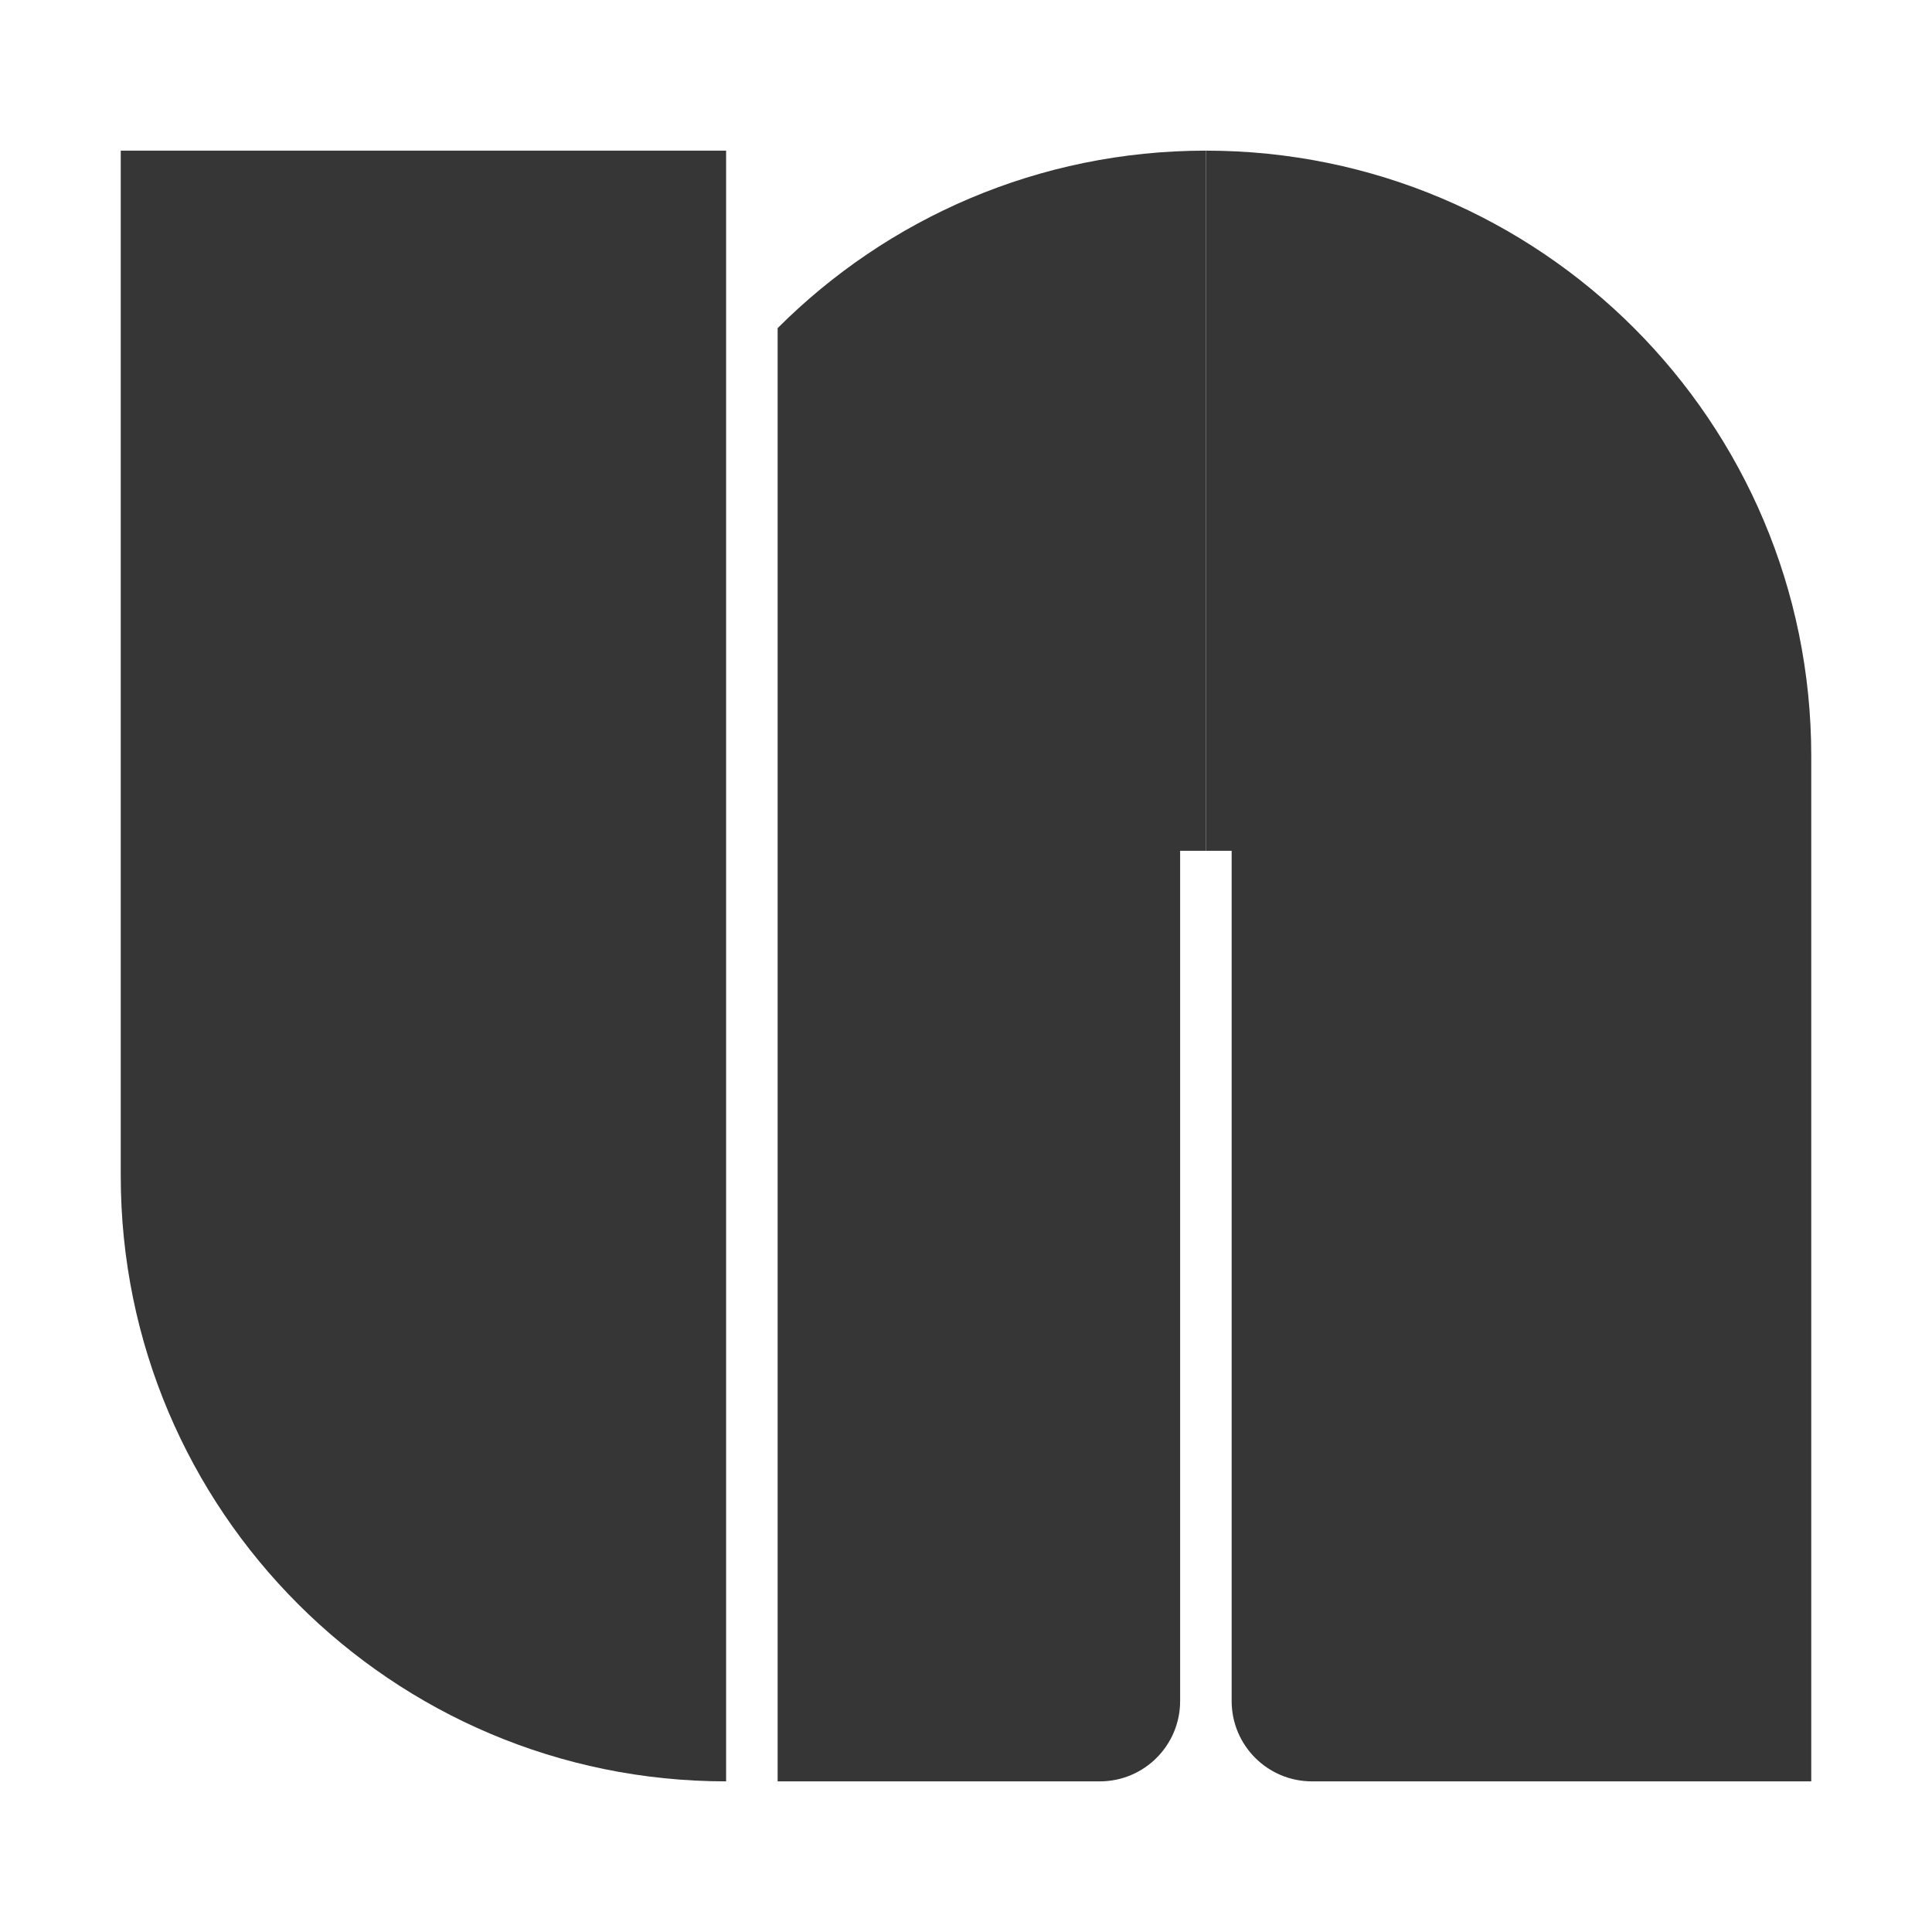 <?xml version="1.0" encoding="UTF-8" standalone="no"?><!DOCTYPE svg PUBLIC "-//W3C//DTD SVG 1.1//EN" "http://www.w3.org/Graphics/SVG/1.1/DTD/svg11.dtd"><svg width="100%" height="100%" viewBox="0 0 2500 2500" version="1.1" xmlns="http://www.w3.org/2000/svg" xmlns:xlink="http://www.w3.org/1999/xlink" xml:space="preserve" xmlns:serif="http://www.serif.com/" style="fill-rule:evenodd;clip-rule:evenodd;stroke-linejoin:round;stroke-miterlimit:2;"><rect id="Artboard1" x="0" y="0" width="2500" height="2500" style="fill:none;"/><g><path d="M939.583,194.927l-783.333,0l0,1326.81c0,432.623 350.71,783.334 783.333,783.334l0,-0l0,-2110.15Z" style="fill:#363636;"/><path d="M1006.25,424.627c141.787,-141.917 337.725,-229.7 554.167,-229.7l-0,0l-0,905.979l-33.334,0l0,1100.23c0,57.404 -46.535,103.94 -103.94,103.94c-151.959,-0 -416.893,-0 -416.893,-0l0,-1880.45Z" style="fill:#363636;"/><path d="M1560.42,1100.91l33.333,0l0,1100.23c0,57.404 46.536,103.94 103.94,103.94c205.934,-0 646.06,-0 646.06,-0l-0,-1326.81c-0,-432.623 -350.71,-783.334 -783.333,-783.334l-0,0l-0,905.979Z" style="fill:#363636;"/></g></svg>